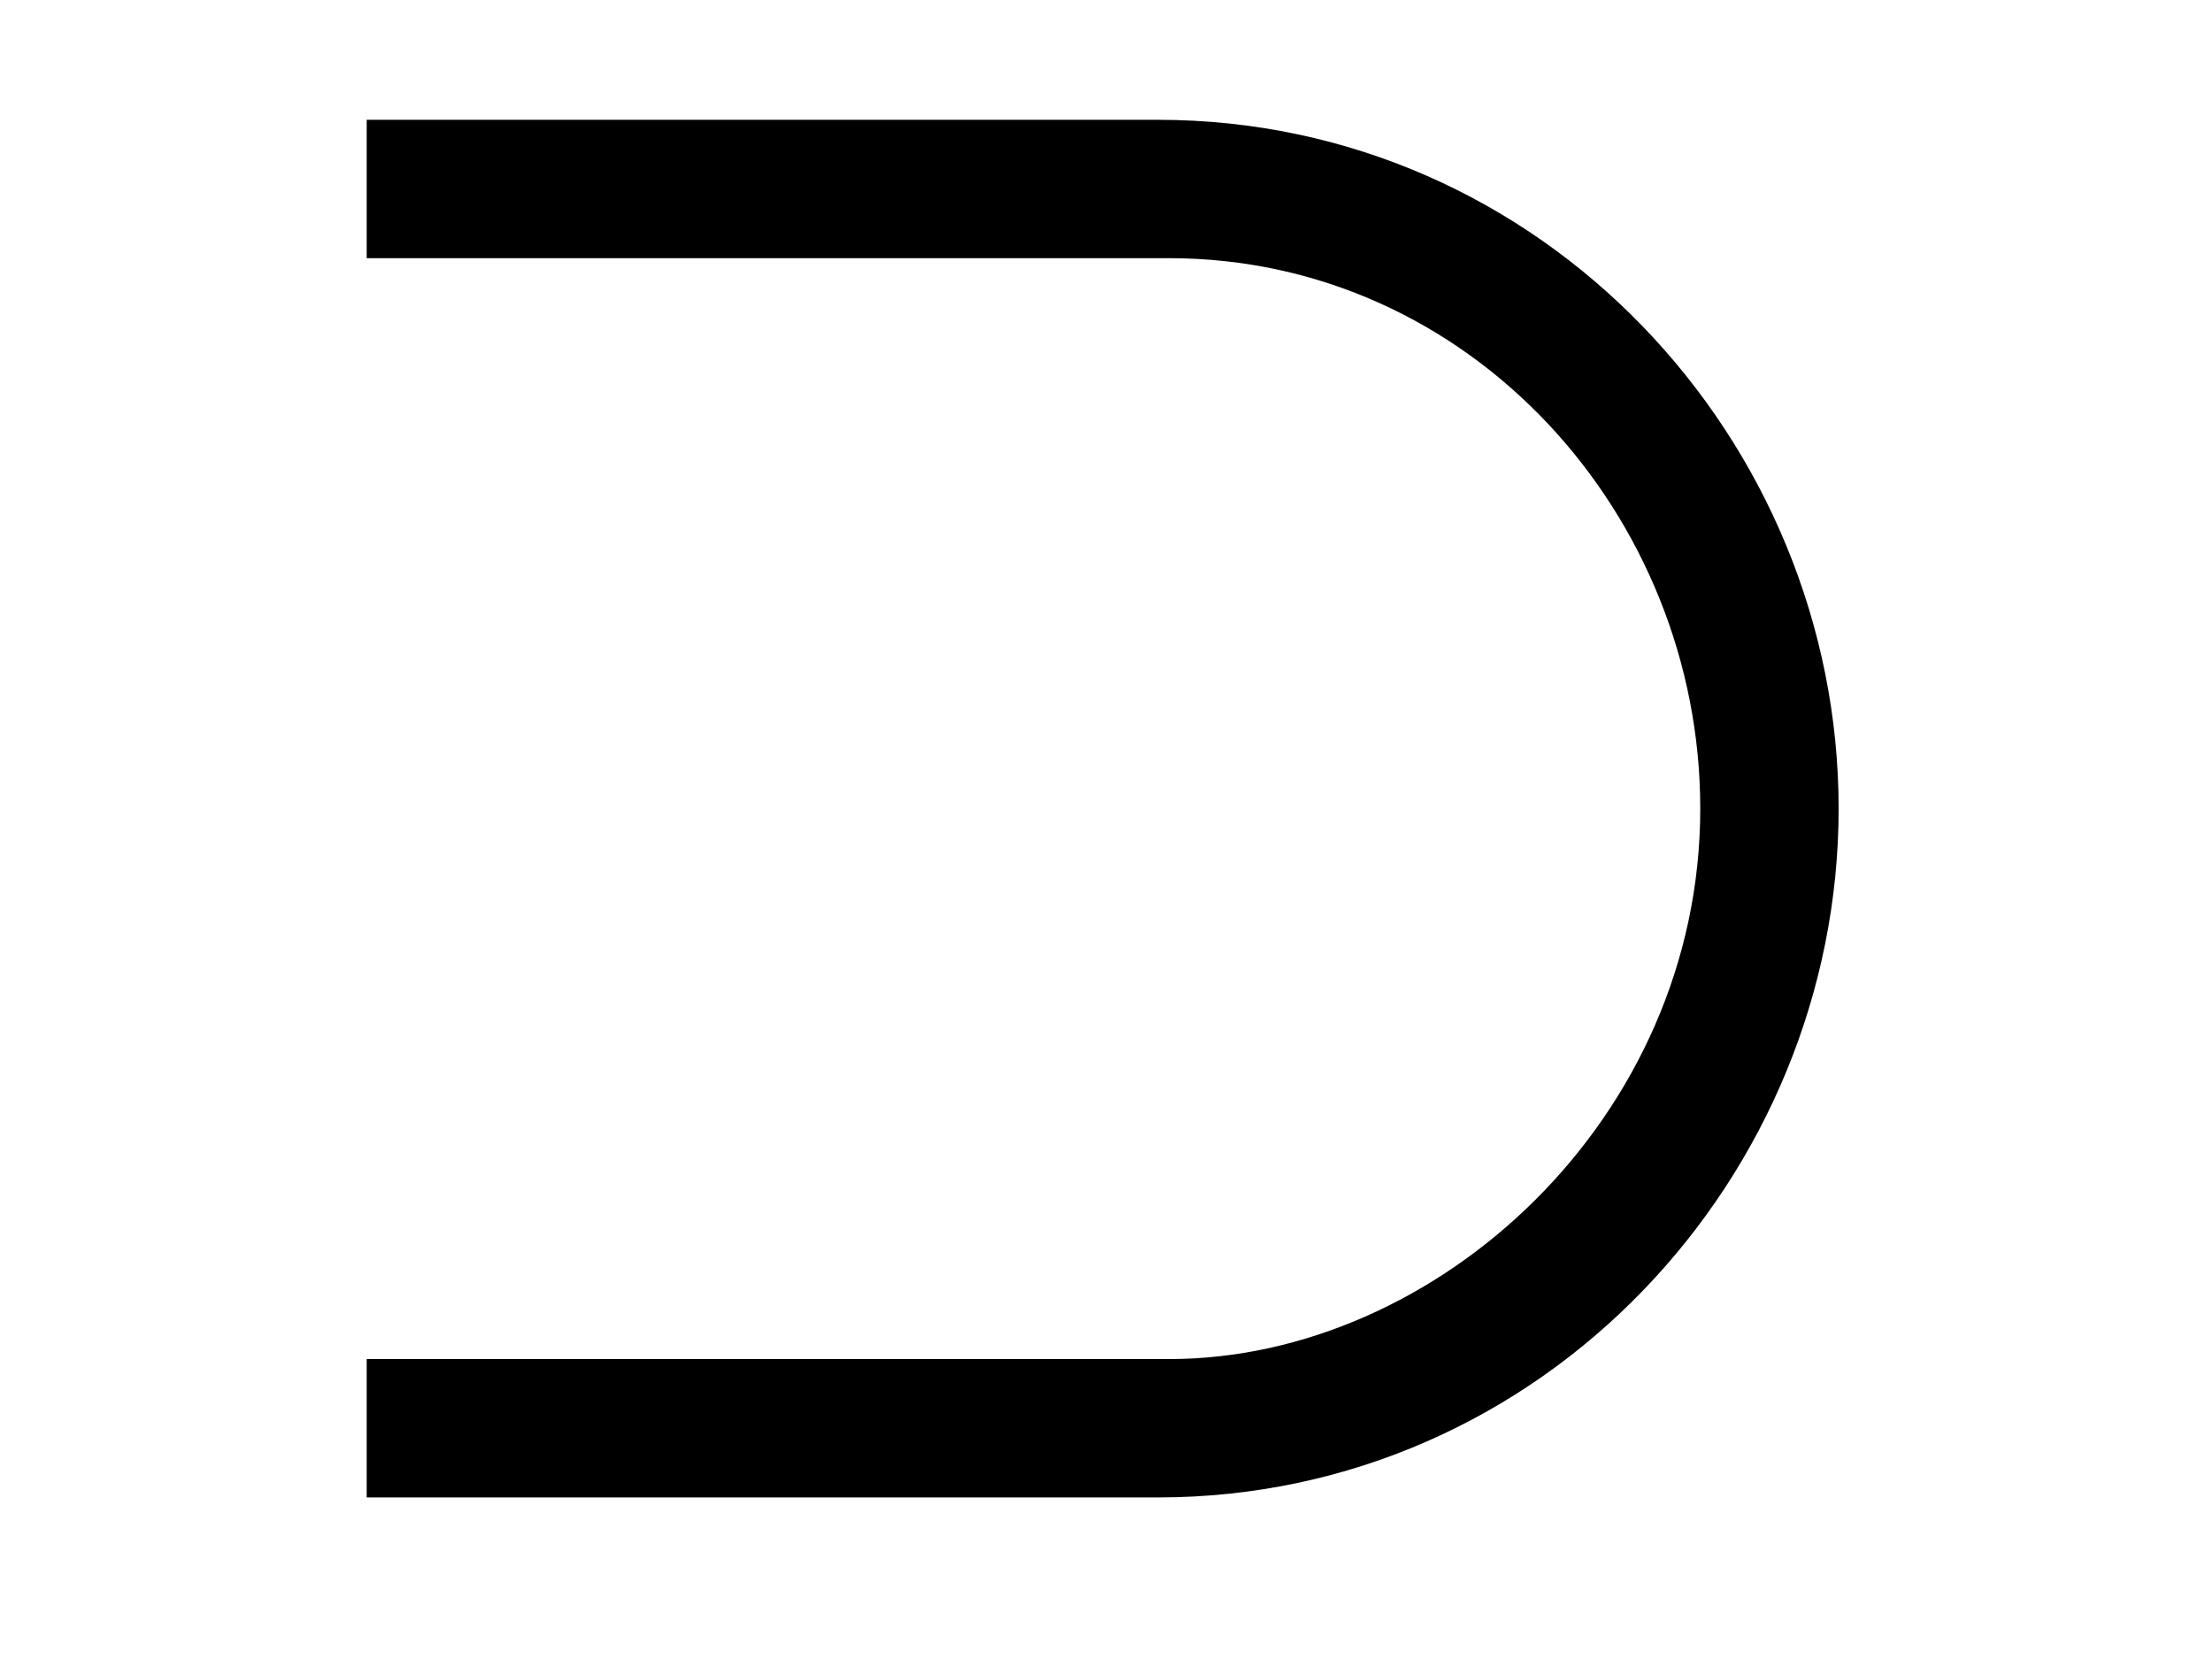 <?xml version='1.0' encoding='UTF-8'?>
<!-- This file was generated by dvisvgm 3.2.2 -->
<svg version='1.1' xmlns='http://www.w3.org/2000/svg' xmlns:xlink='http://www.w3.org/1999/xlink' width='7.934pt' height='5.951pt' viewBox='-.5 -5.451 7.934 5.951'>
<defs>
<use id='g38-27' xlink:href='#g32-27' transform='scale(1.818)'/>
<path id='g32-27' d='m3.188-1.403c0-.726-.584-1.359-1.343-1.359h-1.561v.273h1.583c.595 0 1.048 .508 1.048 1.086c0 .611-.519 1.086-1.048 1.086h-1.583v.273h1.561c.759 0 1.343-.633 1.343-1.359z'/>
</defs>
<g id='page1428'>
<g fill='currentColor'>
<use x='.299' y='0' xlink:href='#g38-27'/>
</g>
</g>
</svg>